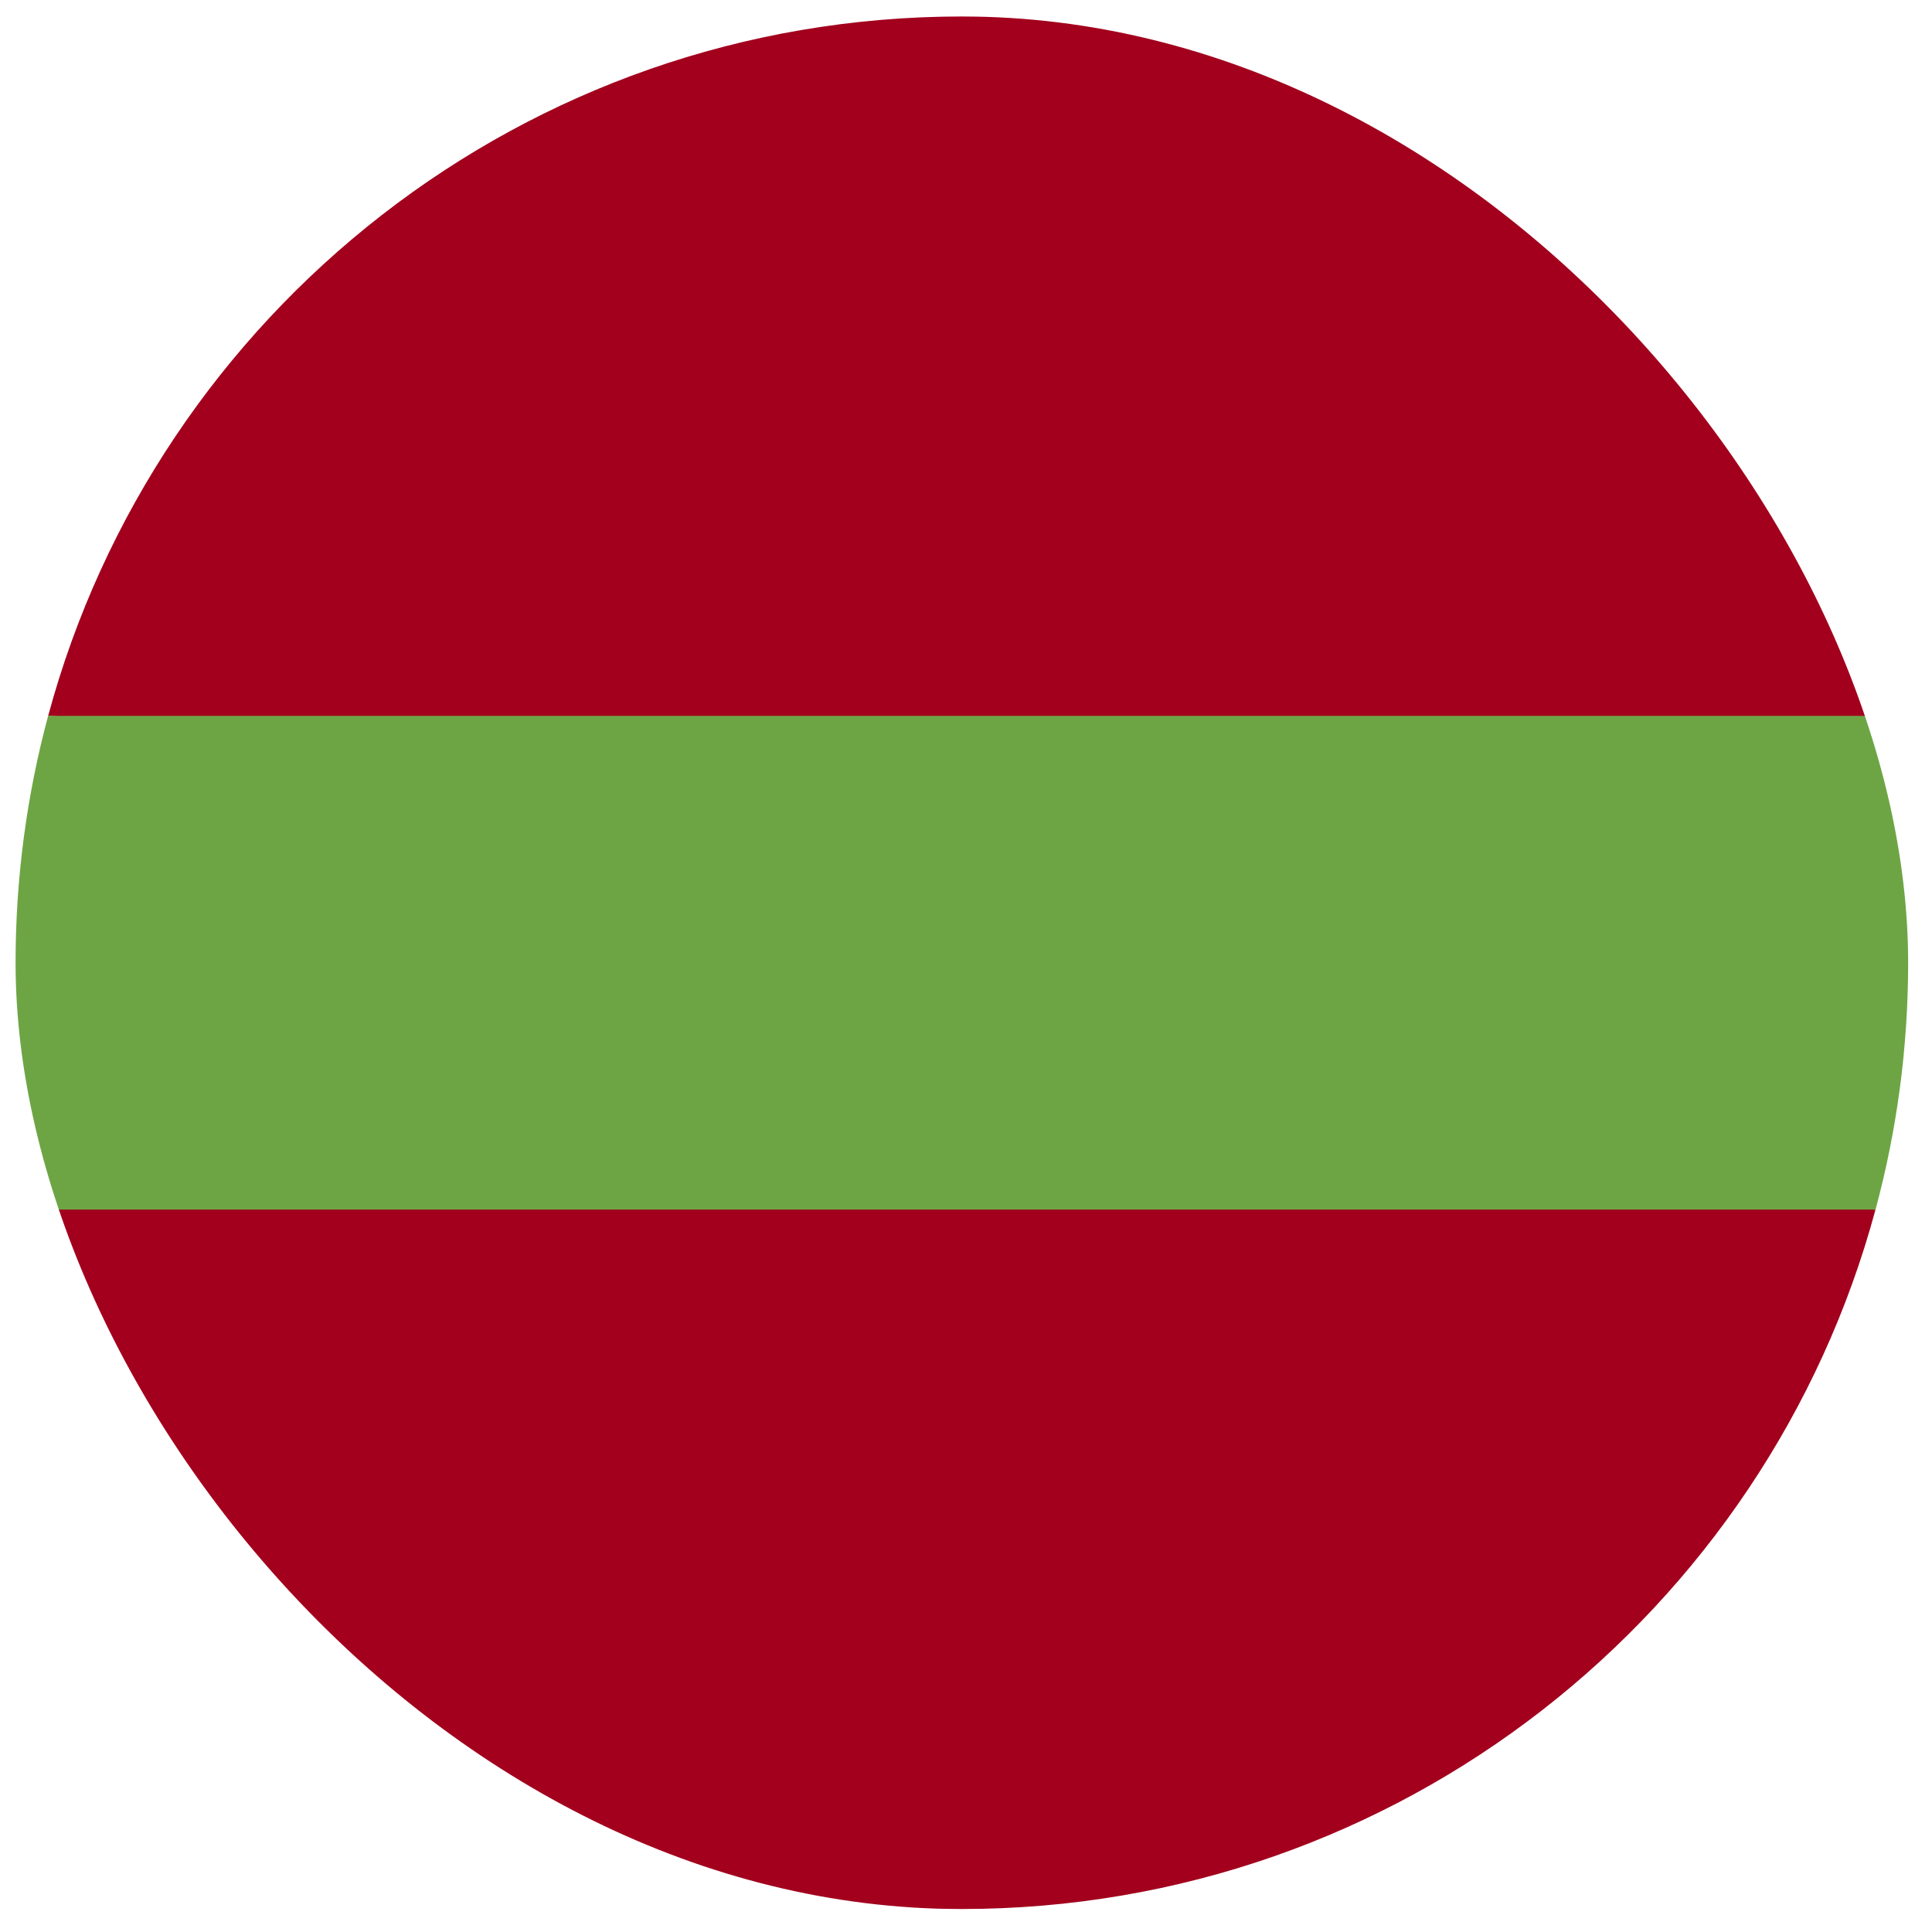 <svg width="49" height="49" viewBox="0 0 49 49" fill="none" xmlns="http://www.w3.org/2000/svg">
<g clip-path="url(#clip0_2743_2395)">
<path d="M47.567 18.157C44.813 7.939 35.483 0.418 24.394 0.418C13.305 0.418 3.975 7.939 1.221 18.157L24.394 19.201L47.567 18.157Z" fill="#A2001D"/>
<path d="M1.221 30.678C3.975 40.897 13.305 48.417 24.394 48.417C35.483 48.417 44.813 40.897 47.567 30.678L24.394 29.635L1.221 30.678Z" fill="#A2001D"/>
<path d="M47.568 18.156H1.221C0.683 20.152 0.395 22.251 0.395 24.417C0.395 26.583 0.683 28.682 1.221 30.678H47.568C48.106 28.682 48.395 26.583 48.395 24.417C48.395 22.251 48.106 20.152 47.568 18.156Z" fill="#6DA544"/>
</g>
<defs>
<clipPath id="clip0_2743_2395">
<rect x="0.395" y="0.418" width="48" height="48" rx="24" fill="white"/>
</clipPath>
</defs>
</svg>
